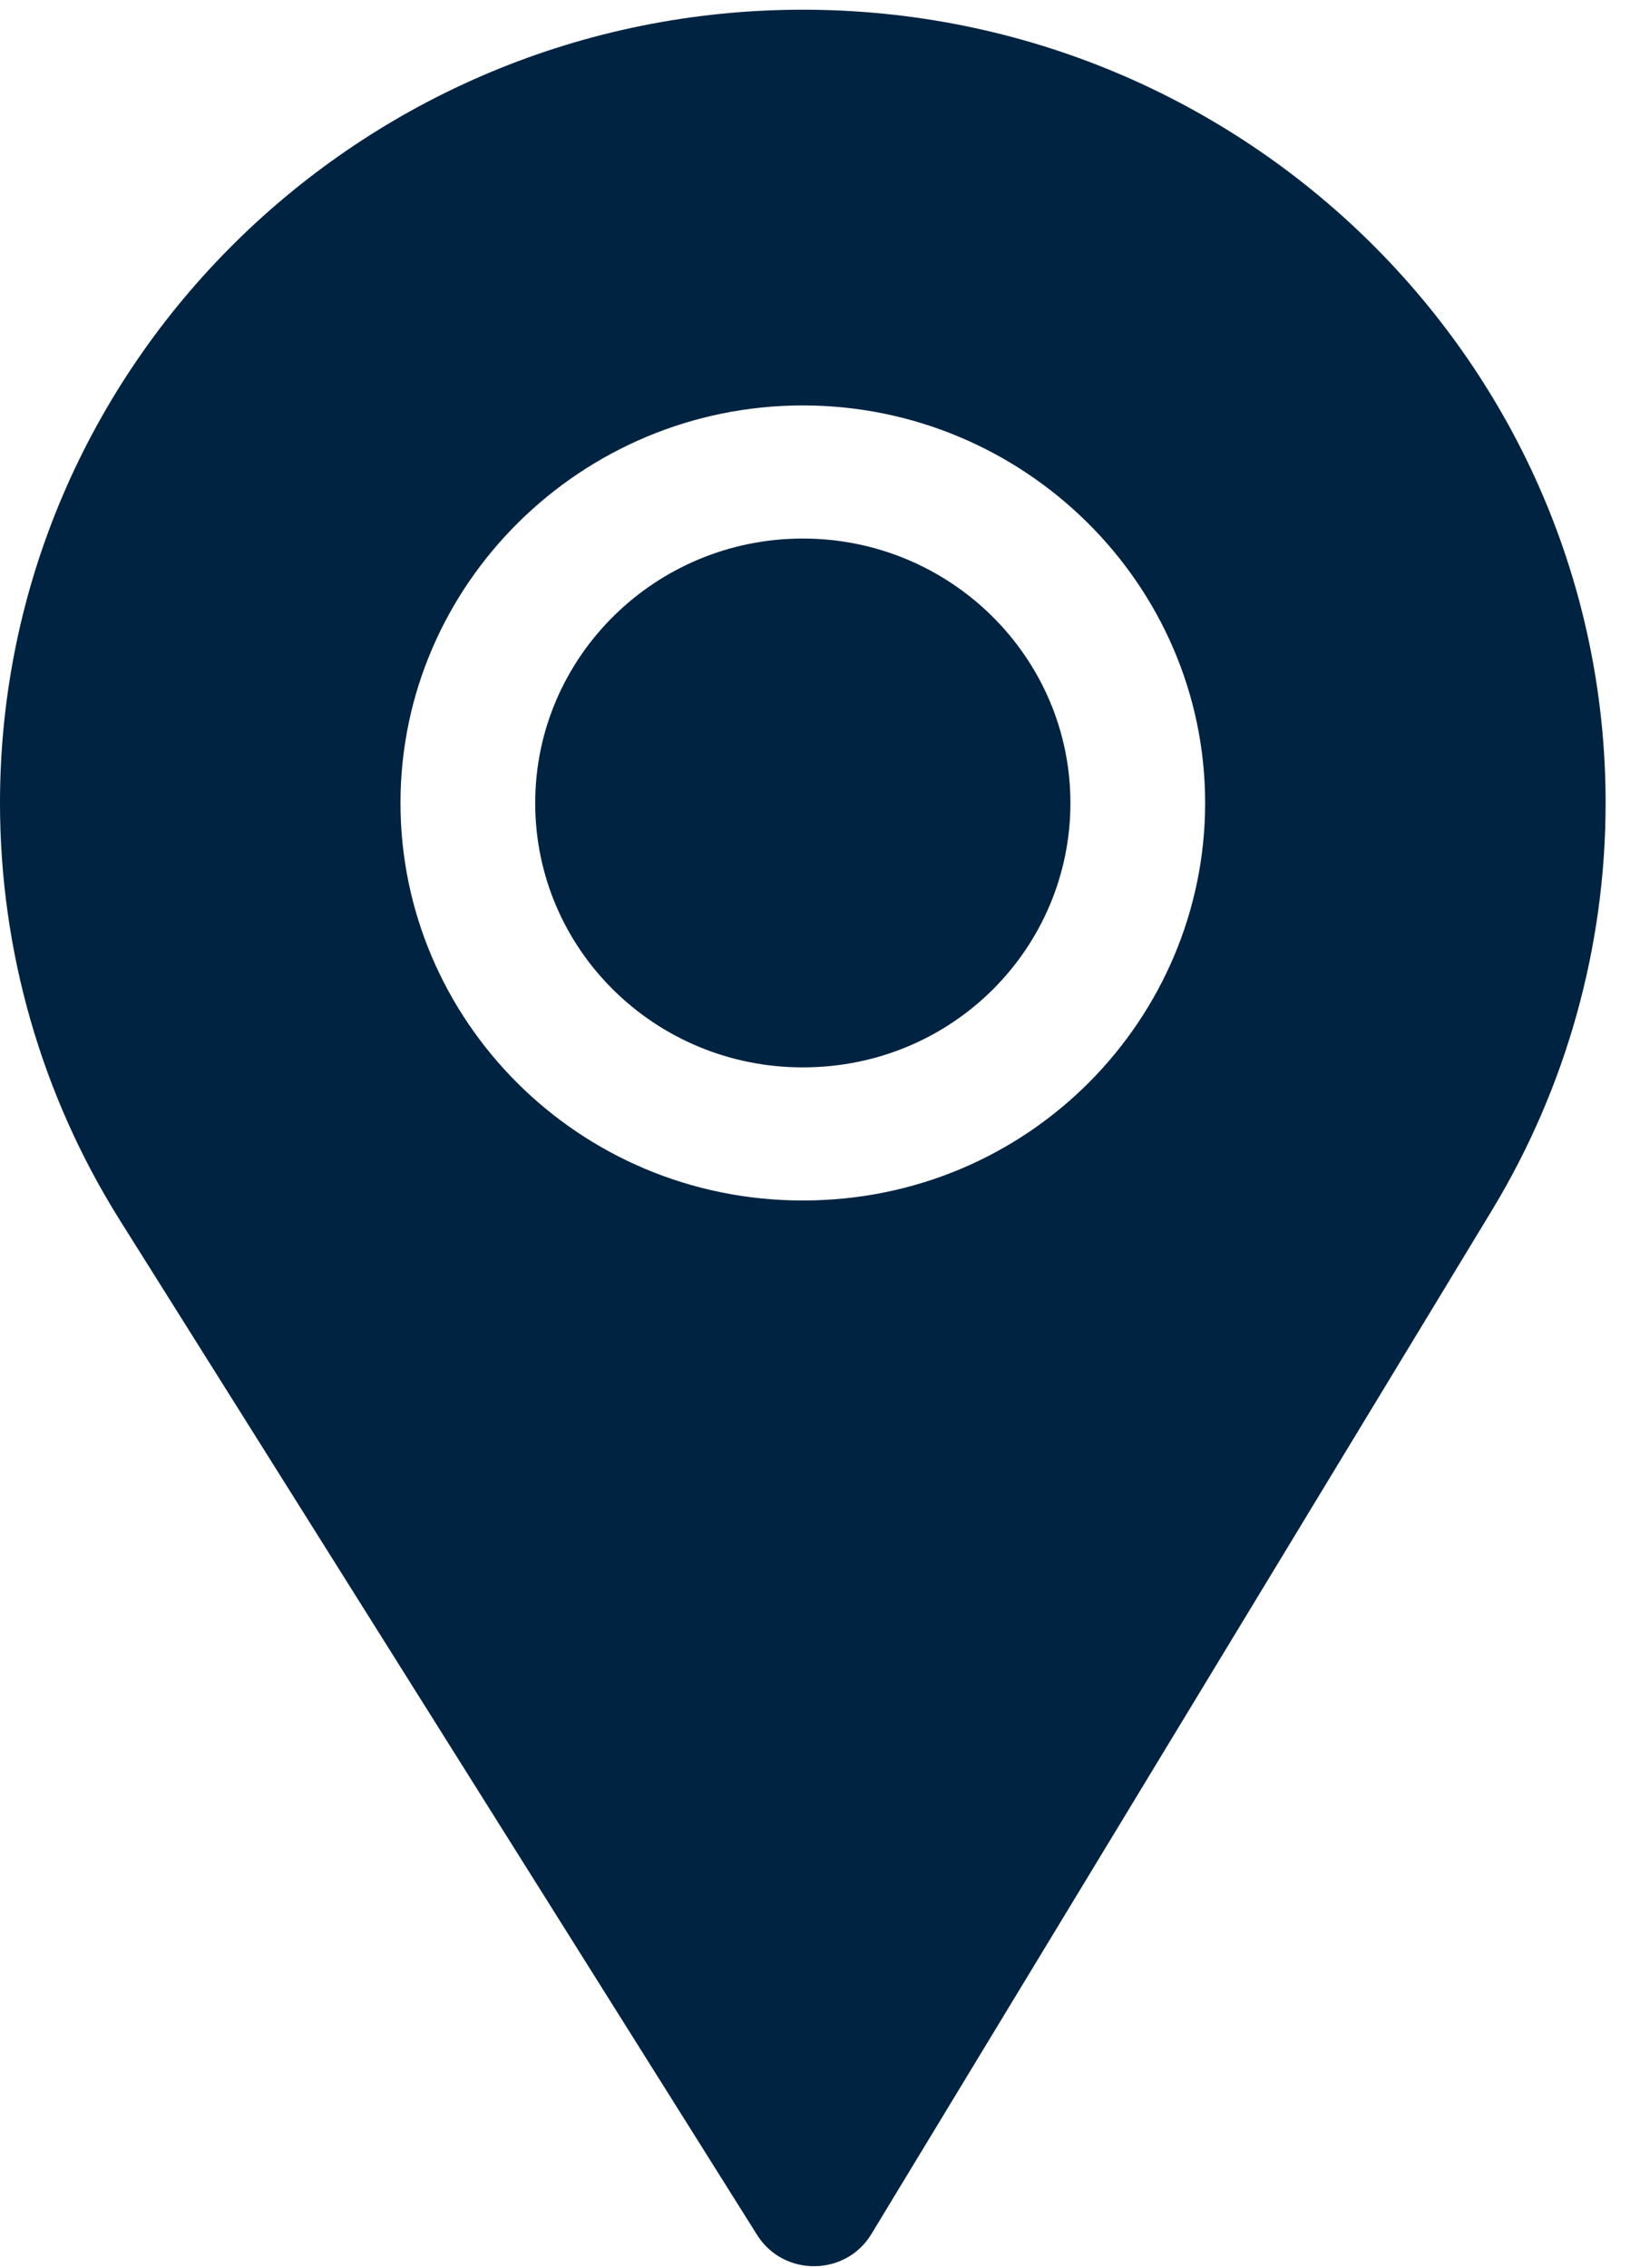 <svg 
 xmlns="http://www.w3.org/2000/svg"
 xmlns:xlink="http://www.w3.org/1999/xlink"
 width="23px" height="32px">
<path fill-rule="evenodd"  fill="rgb(0, 35, 65)"
 d="M21.060,17.062 L12.296,31.518 C11.935,32.117 11.056,32.126 10.683,31.531 L1.690,17.213 C0.584,15.449 -0.000,13.414 -0.000,11.329 C-0.000,5.157 5.081,0.137 11.328,0.137 C17.575,0.137 22.656,5.157 22.656,11.329 C22.656,13.351 22.103,15.335 21.060,17.062 ZM11.328,5.720 C8.205,5.720 5.651,8.242 5.651,11.329 C5.651,14.390 8.160,16.937 11.328,16.937 C14.530,16.937 17.005,14.362 17.005,11.329 C17.005,8.242 14.451,5.720 11.328,5.720 ZM11.328,15.059 C9.242,15.059 7.552,13.396 7.552,11.329 C7.552,9.271 9.245,7.598 11.328,7.598 C13.411,7.598 15.104,9.271 15.104,11.329 C15.104,13.365 13.451,15.059 11.328,15.059 Z"/>
</svg>